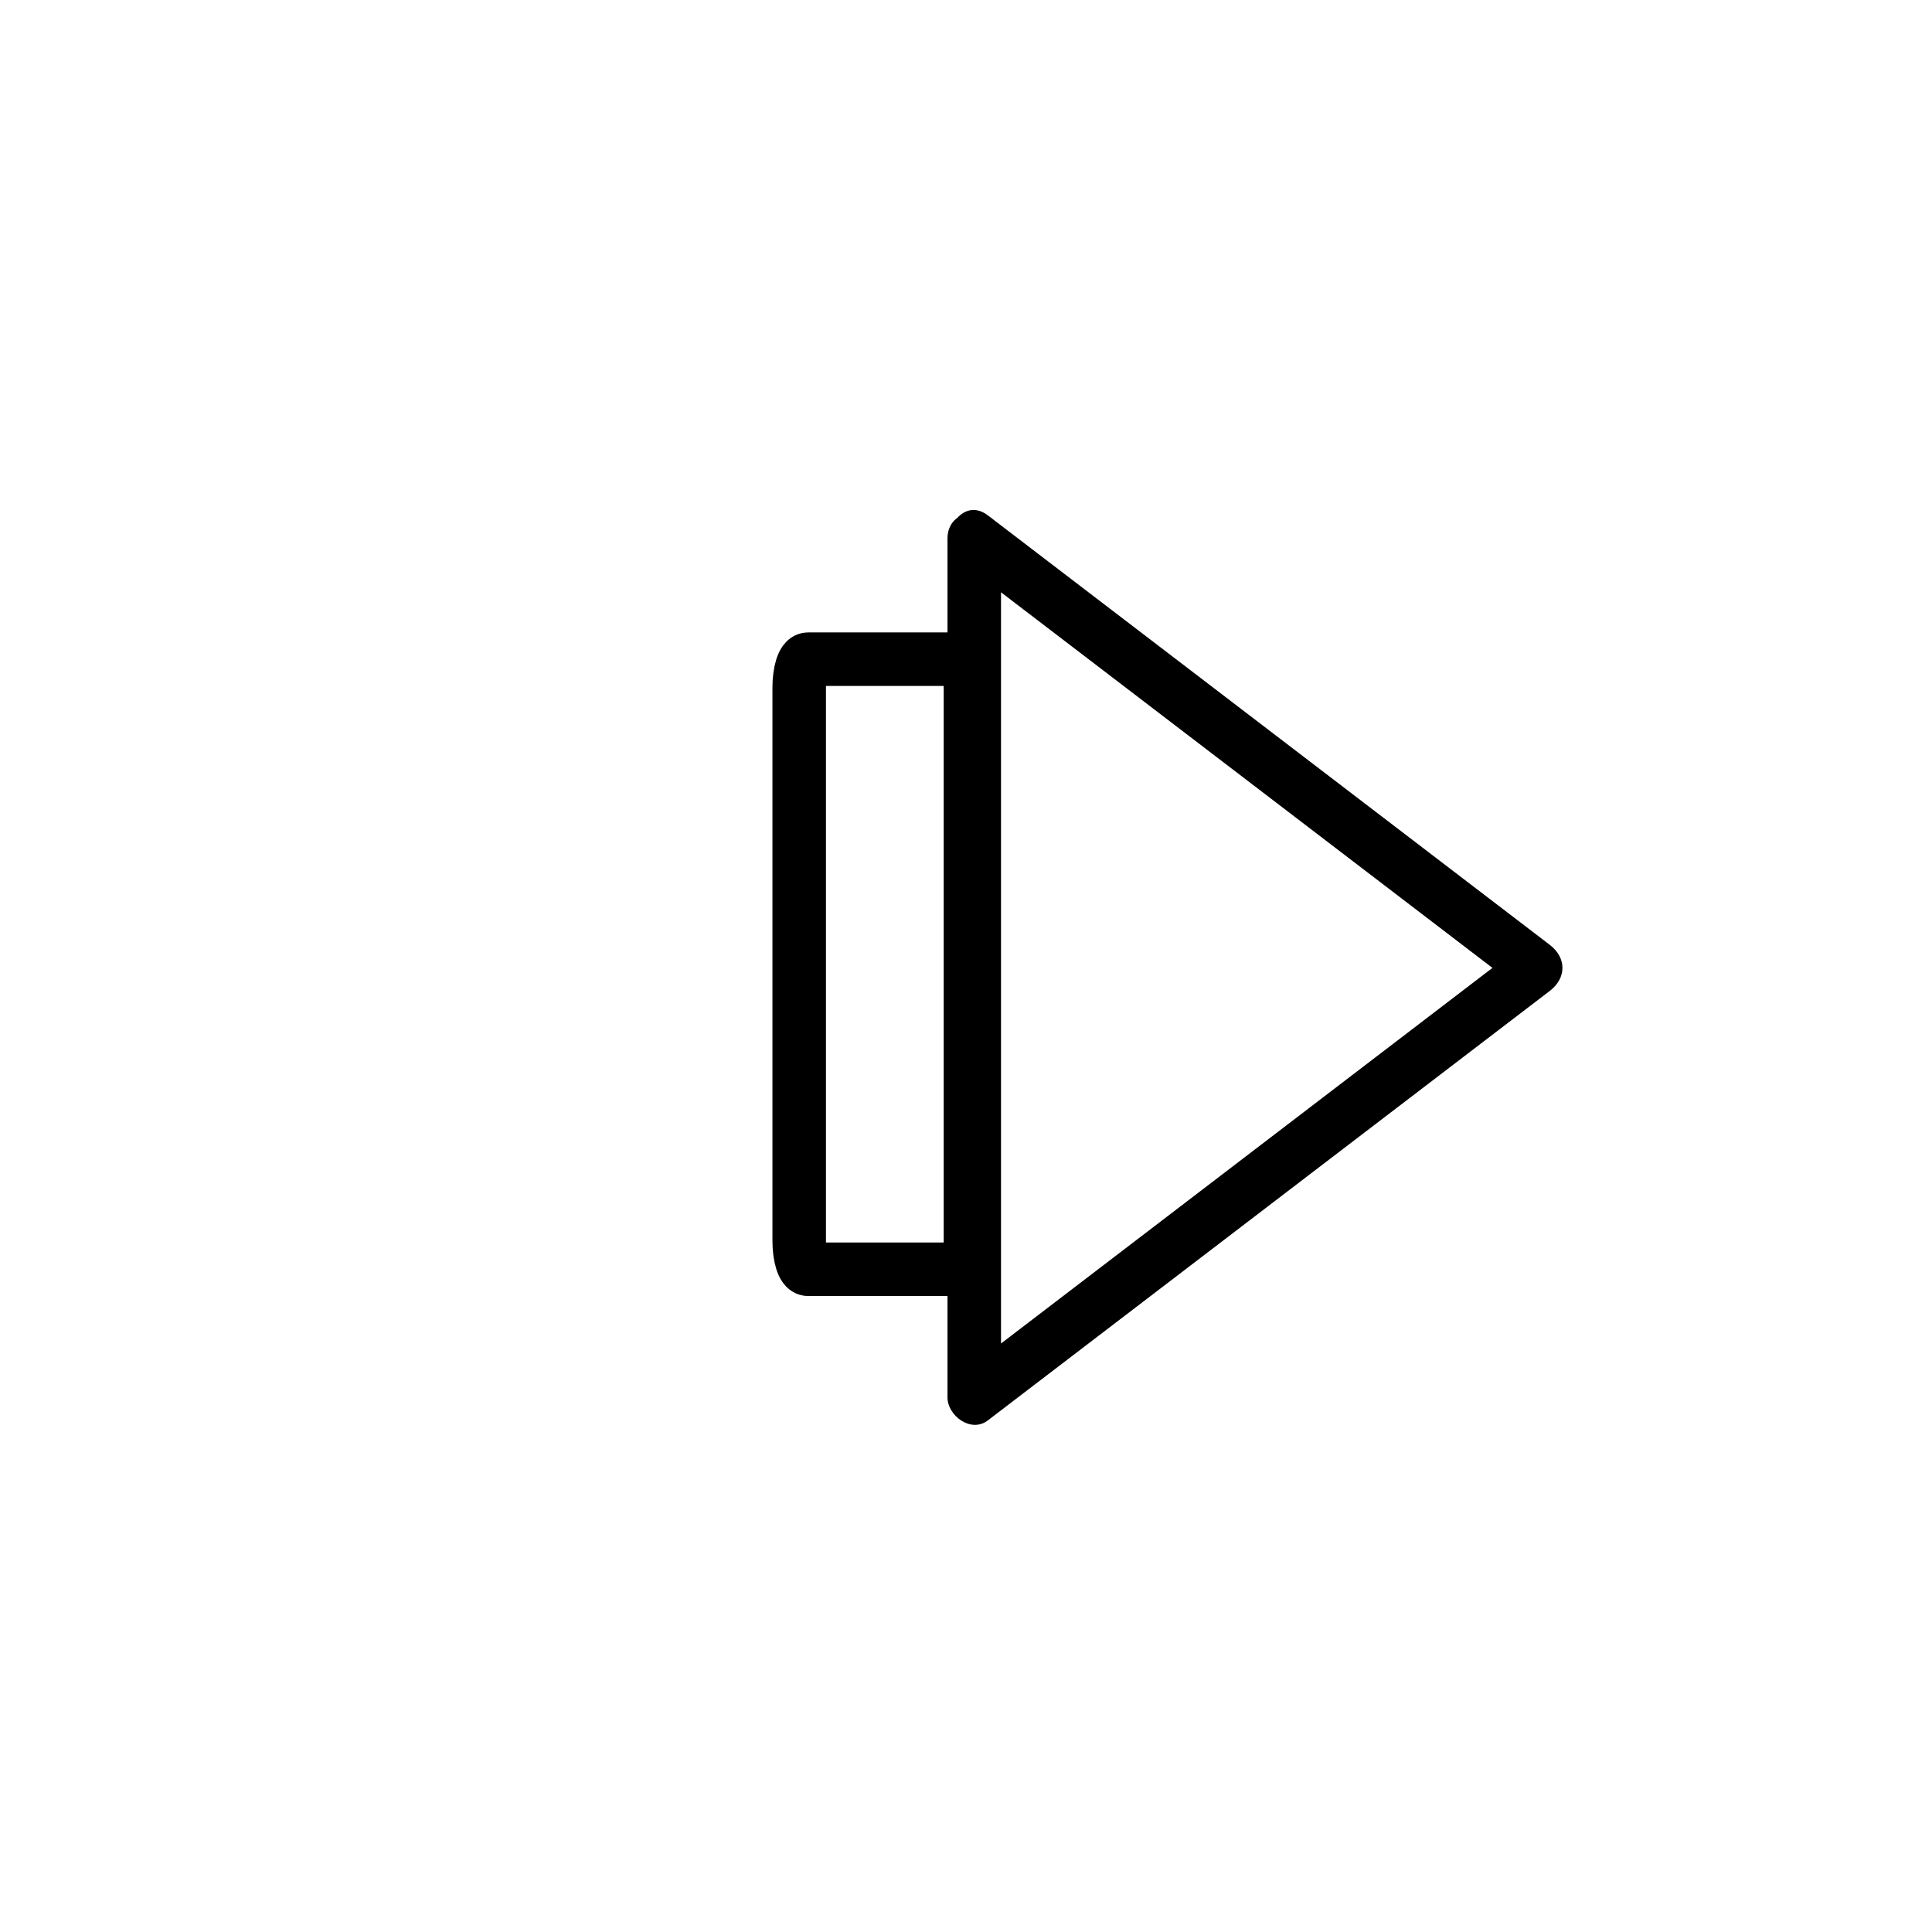 <?xml version="1.0" encoding="iso-8859-1"?>
<!-- Generator: Adobe Illustrator 16.0.0, SVG Export Plug-In . SVG Version: 6.00 Build 0)  -->
<!DOCTYPE svg PUBLIC "-//W3C//DTD SVG 1.1//EN" "http://www.w3.org/Graphics/SVG/1.1/DTD/svg11.dtd">
<svg version="1.1" xmlns="http://www.w3.org/2000/svg" xmlns:xlink="http://www.w3.org/1999/xlink" x="0px" y="0px" width="361px"
	 height="361px" viewBox="0 0 361 361" style="enable-background:new 0 0 361 361;" xml:space="preserve">
<g id="control_x5F_arrow_x5F_right">
	<path style="fill:none;stroke:#000000;stroke-width:10;stroke-miterlimit:10;" d="M181.333,231.865
		c0,2.928-0.741,5.302-1.655,5.302h-28.69c-0.914,0-1.655-2.374-1.655-5.302V128.469c0-2.928,0.741-5.302,1.655-5.302h28.69
		c0.914,0,1.655,2.374,1.655,5.302V231.865z"/>
	<g>
		<g>
			<path style="fill:#000000;" d="M179.519,104.92c34.999,26.75,69.999,53.501,104.999,80.251c0-2.878,0-5.756,0-8.635
				c-35,26.75-70,53.501-104.999,80.251c2.508,1.439,5.016,2.878,7.523,4.317c0-49.383,0-98.765,0-148.147c0-4.119,0-8.237,0-12.355
				c0-6.449-10-6.449-10,0c0,49.382,0,98.765,0,148.147c0,4.118,0,8.237,0,12.355c0,3.436,4.396,6.707,7.523,4.317
				c35-26.75,69.999-53.501,104.999-80.251c3.178-2.429,3.178-6.206,0-8.635c-35-26.75-69.999-53.501-104.999-80.251
				C179.44,92.368,174.469,101.061,179.519,104.92z"/>
		</g>
	</g>
</g>
<g id="Ebene_1">
</g>
</svg>
